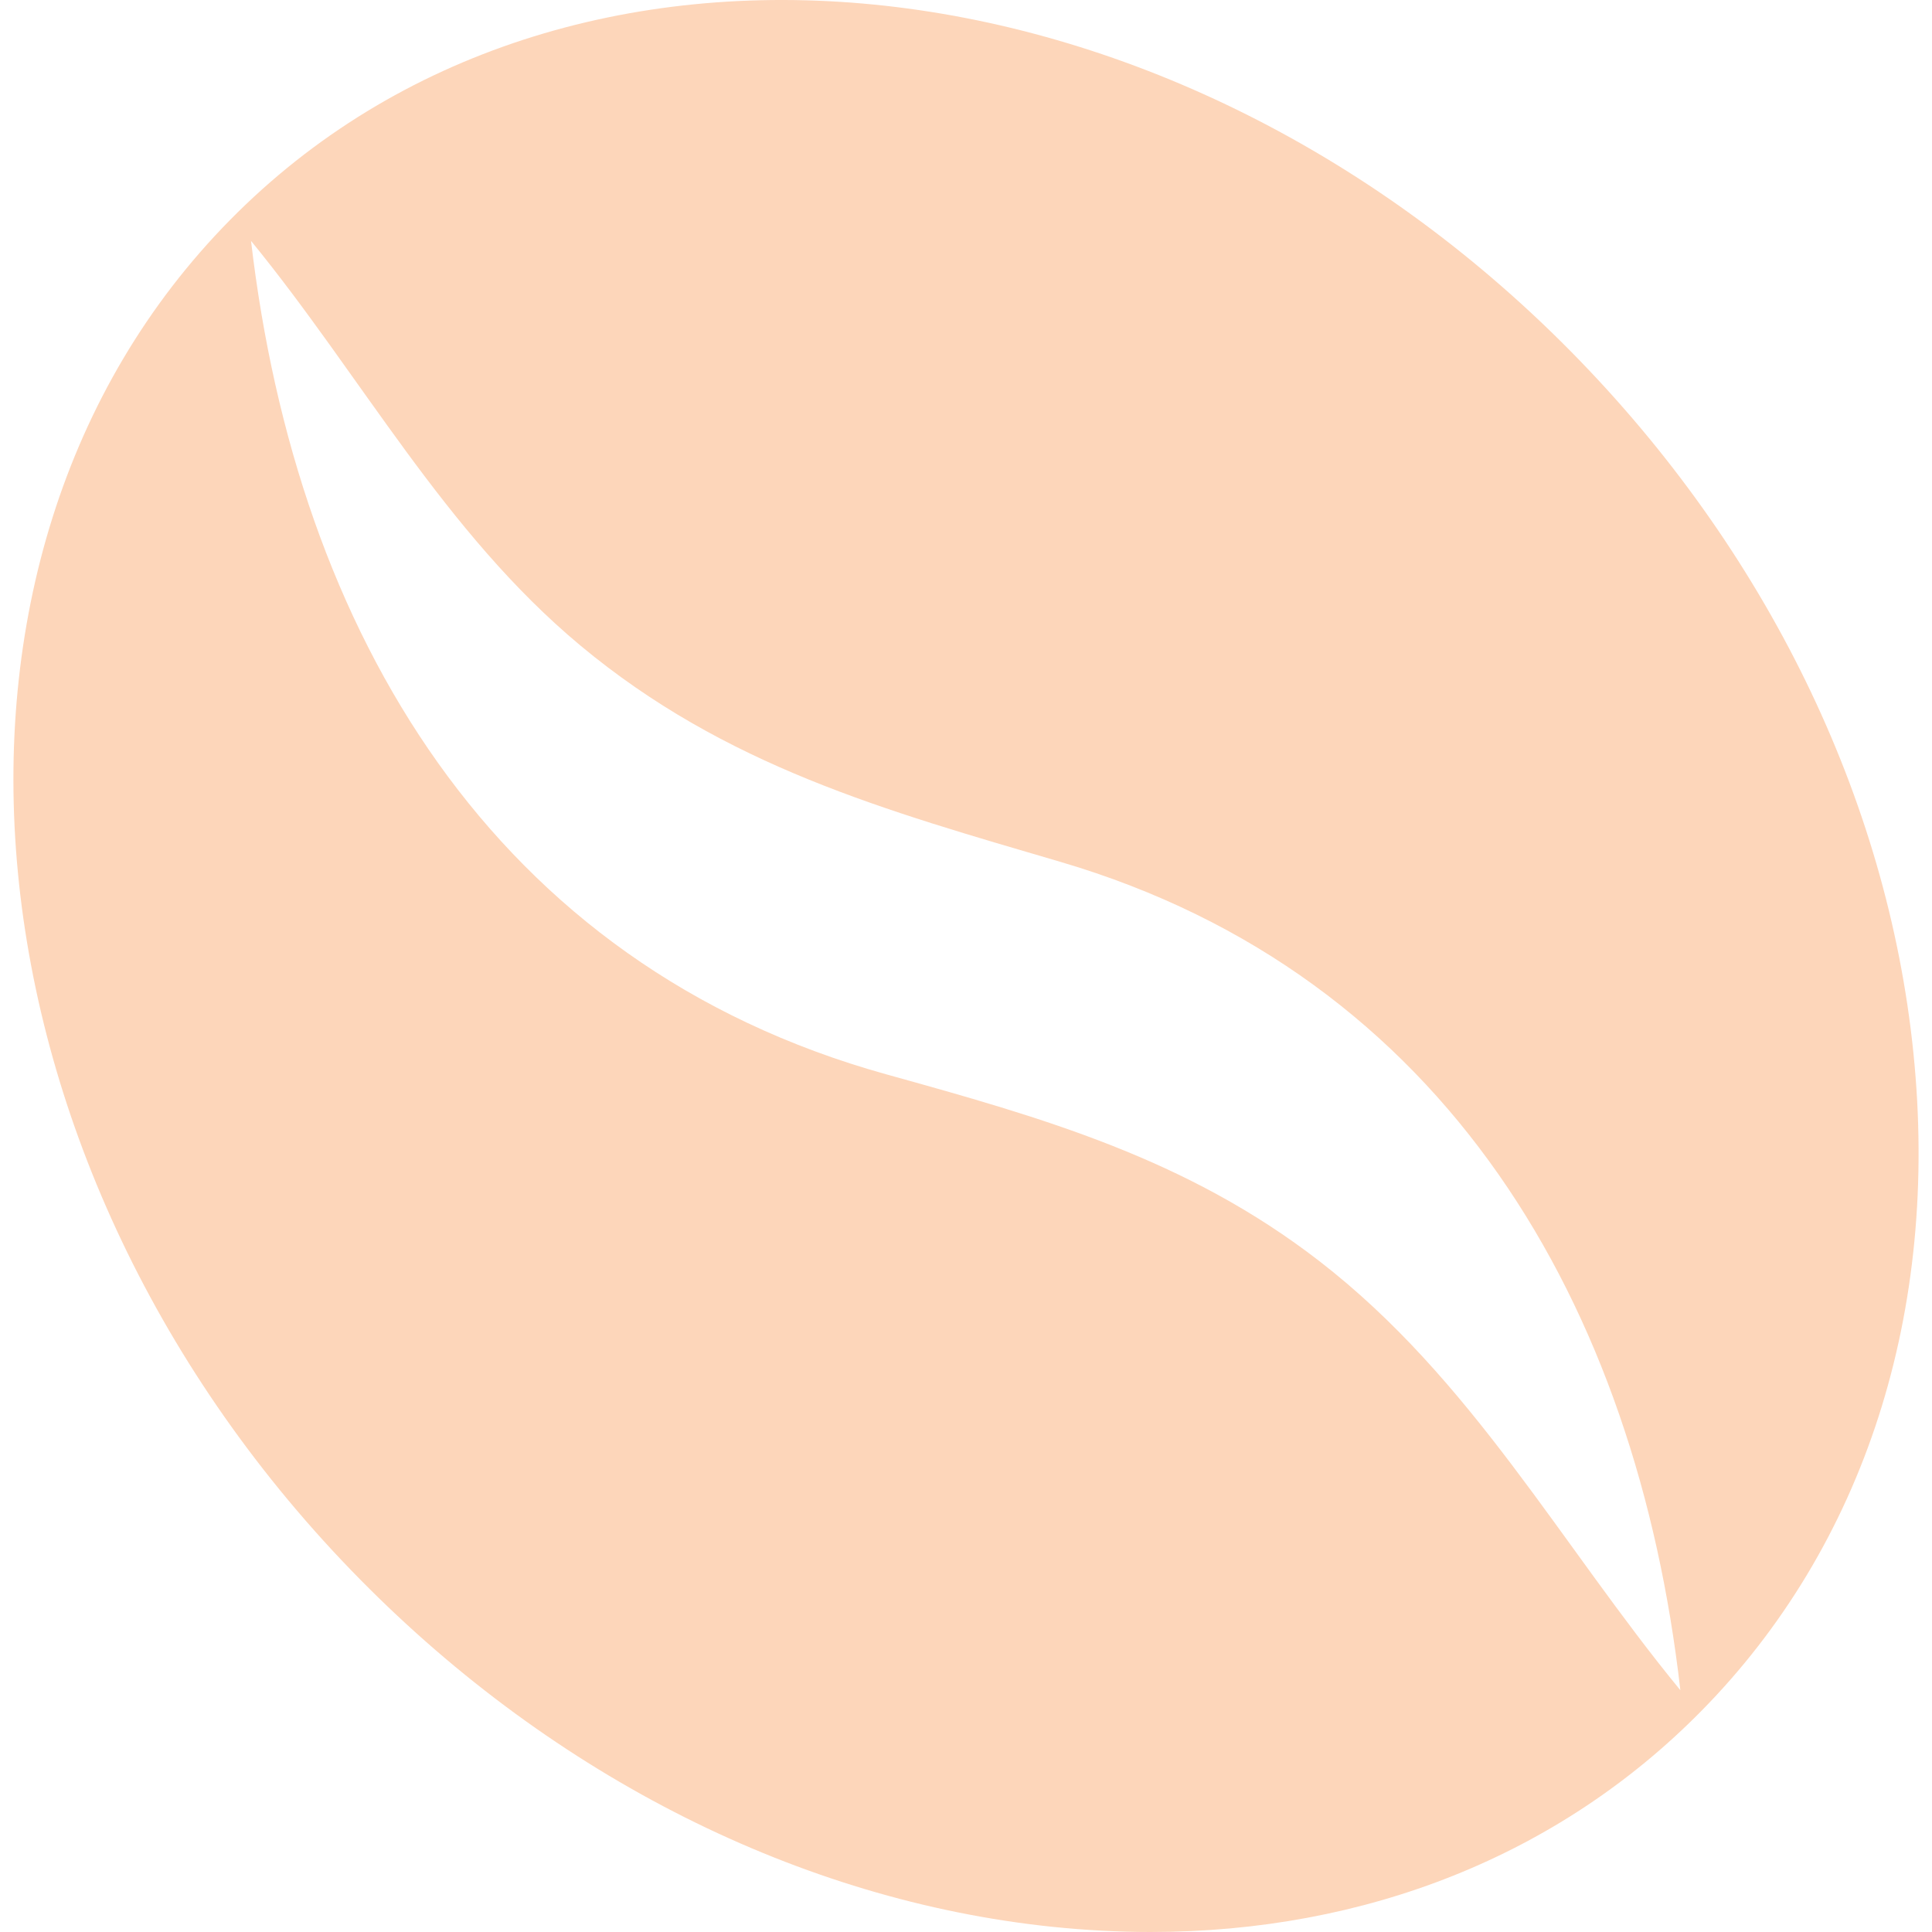 <svg width="72" height="72" viewBox="0 0 72 72" fill="none" xmlns="http://www.w3.org/2000/svg" xmlns:xlink="http://www.w3.org/1999/xlink">
	<desc>
			Created with Pixso.
	</desc>
	<defs/>
	<path id="Shape" d="M71.306 39.227C70.338 29.744 65.808 20.465 58.548 13.104C43.43 -2.219 21.012 -4.428 8.578 8.193C-3.865 20.812 -1.69 43.537 13.424 58.865C20.683 66.227 29.833 70.82 39.183 71.803C40.43 71.932 41.659 72 42.871 72C50.911 72 58.1 69.143 63.394 63.773C69.482 57.603 72.295 48.883 71.306 39.227ZM33.028 40.037C38.859 41.656 44.228 43.172 49.181 47.008C54.852 51.398 58.14 57.527 62.622 62.99C60.989 48.658 53.884 36.346 39.525 32.121C32.984 30.199 27.029 28.557 21.62 24.049C16.543 19.812 13.49 14.035 9.355 8.977C11.059 23.535 18.349 35.955 33.028 40.037Z" clip-rule="evenodd" fill="#FDD6BA" fill-opacity="1" fill-rule="evenodd"/>
</svg>

